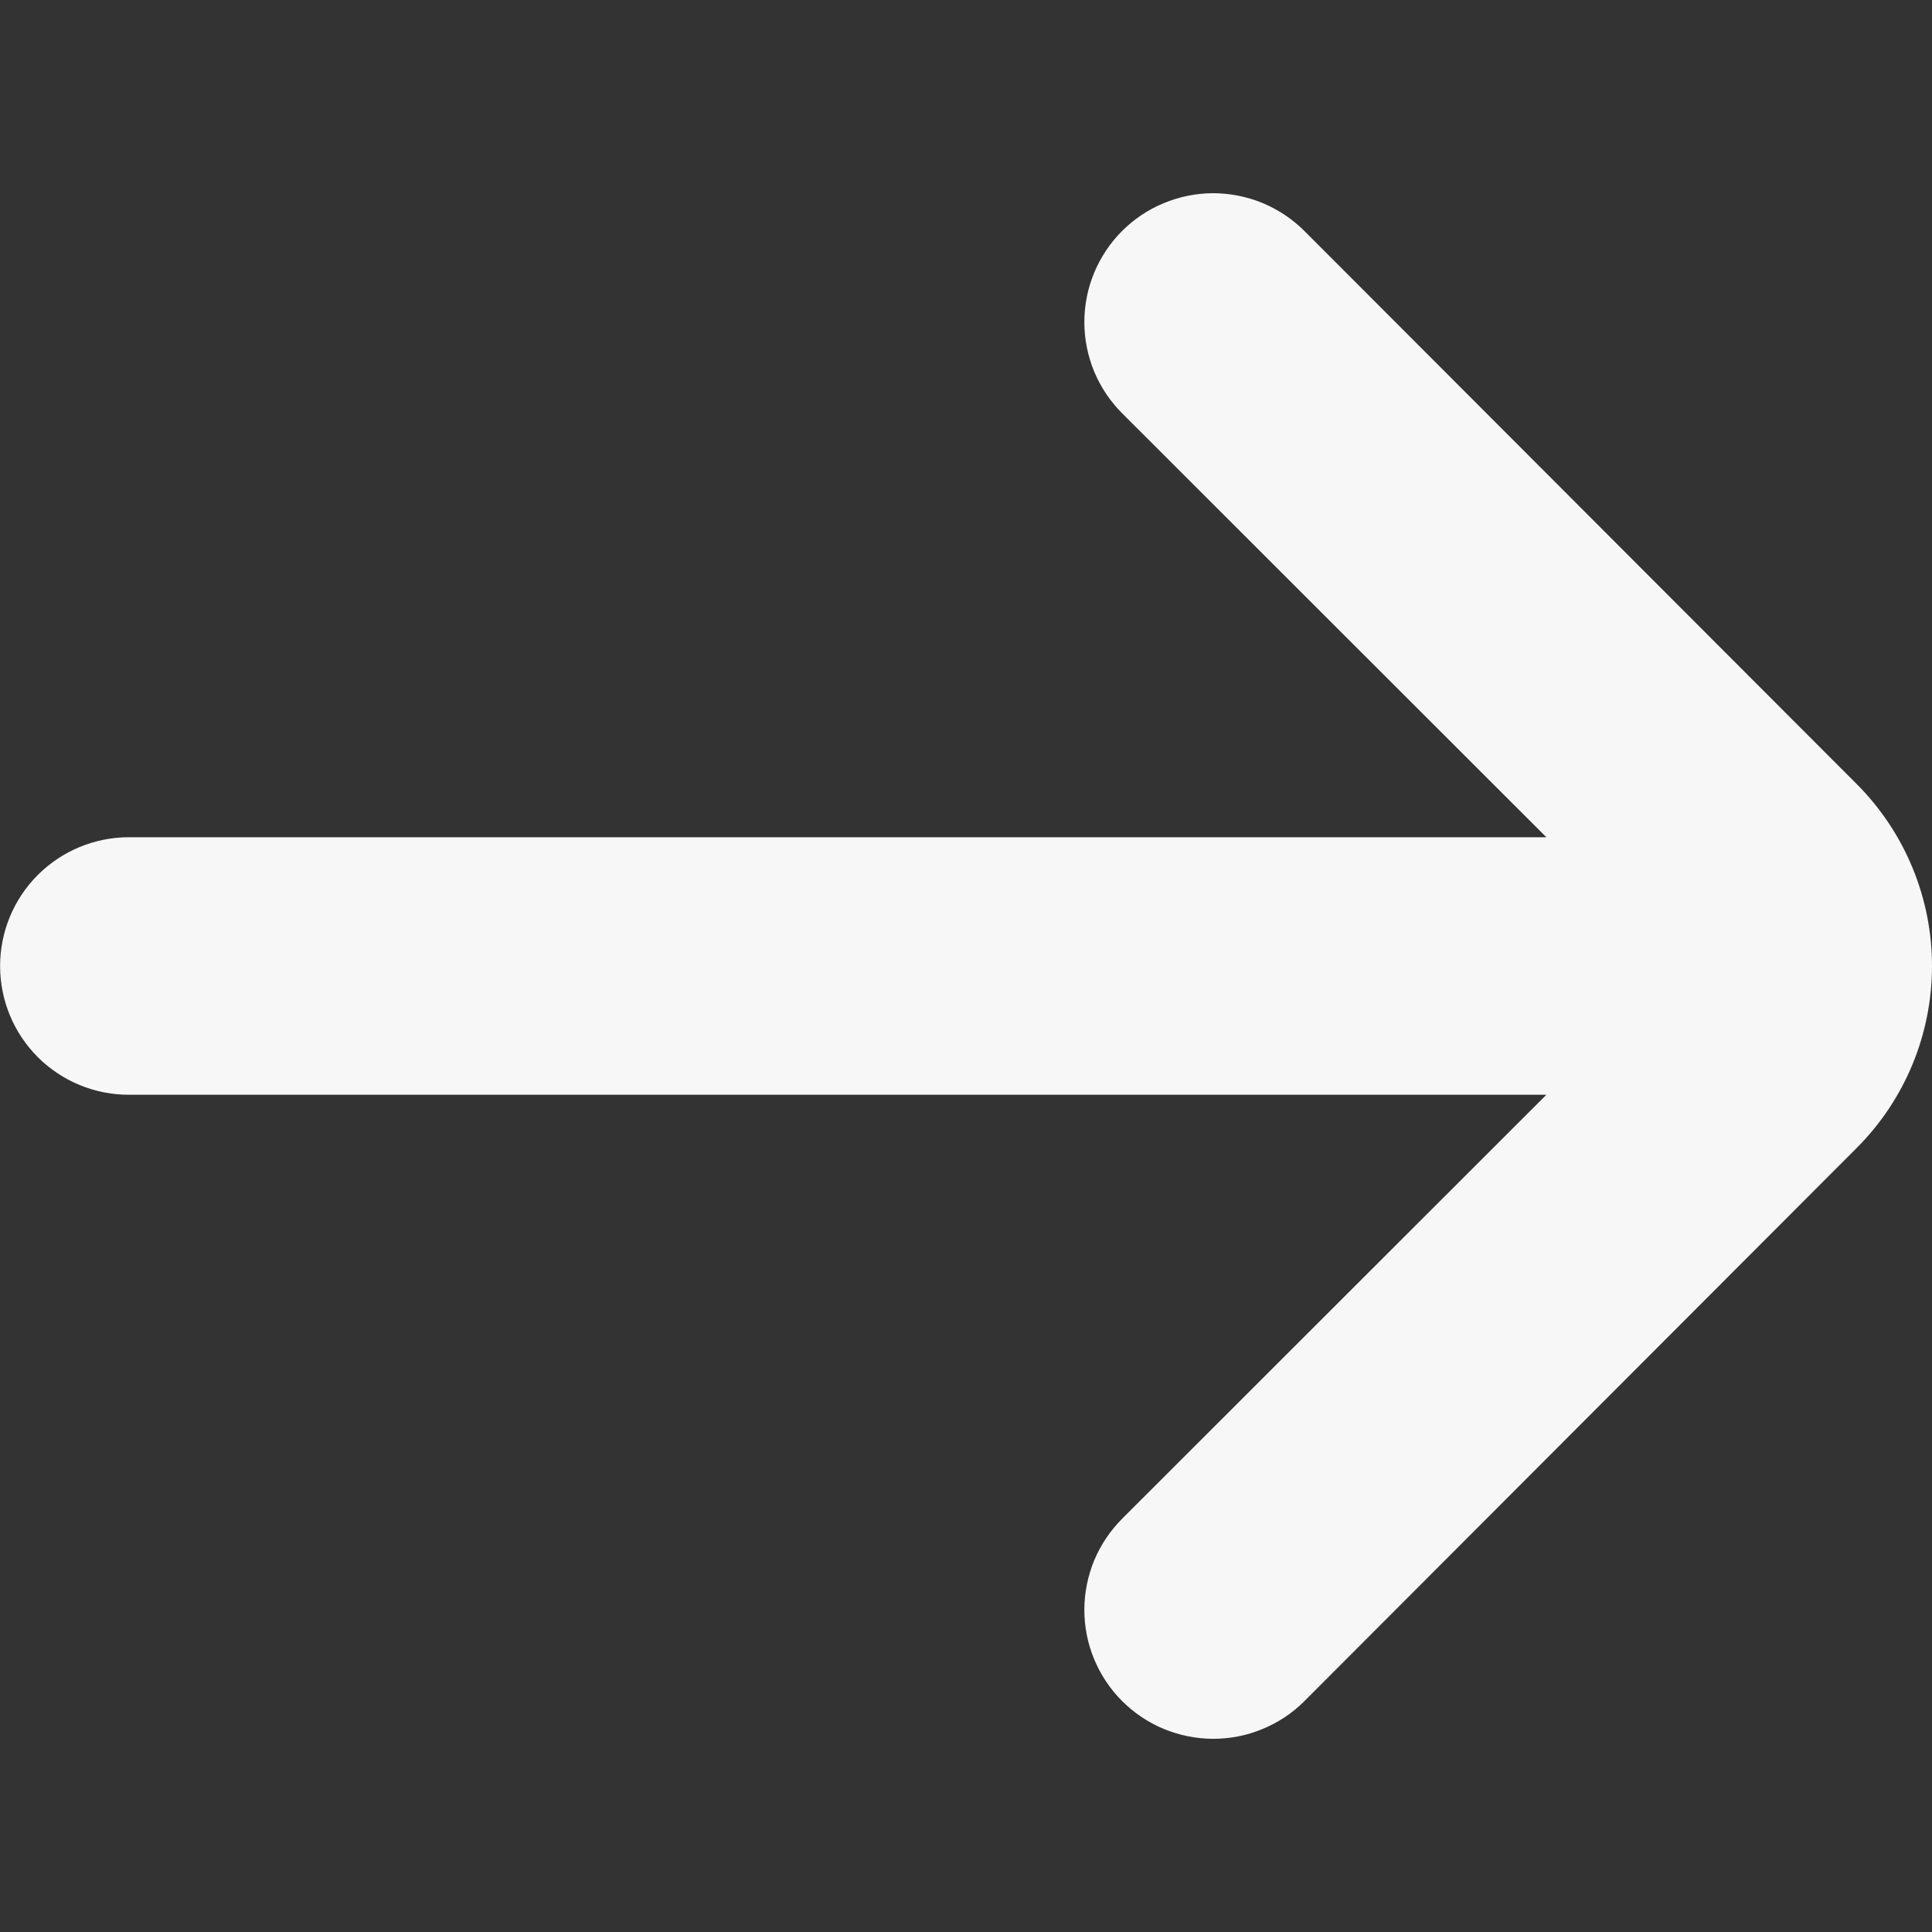 <svg fill="none" height="20" viewBox="0 0 20 20" width="20" xmlns="http://www.w3.org/2000/svg">
    <rect x="0" y="0" width="20" height="20" fill="#333333" stroke="none"/>
    <path
        d="M13.5 17.613L19.224 11.88C19.721 11.381 20 10.705 20 10C20 9.296 19.721 8.62 19.224 8.12L13.5 2.388C13.376 2.265 13.228 2.167 13.066 2.1C12.904 2.034 12.73 2 12.555 2C12.38 2.001 12.207 2.036 12.045 2.104C11.883 2.171 11.736 2.27 11.613 2.394C11.489 2.518 11.392 2.666 11.325 2.828C11.258 2.99 11.225 3.164 11.225 3.339C11.226 3.514 11.261 3.688 11.328 3.849C11.396 4.011 11.495 4.158 11.619 4.281L16.008 8.667L1.334 8.667C0.98 8.667 0.641 8.808 0.391 9.058C0.141 9.308 0.001 9.647 0.001 10C0.001 10.354 0.141 10.693 0.391 10.943C0.641 11.193 0.98 11.333 1.334 11.333L16.008 11.333L11.619 15.719C11.495 15.843 11.396 15.989 11.328 16.151C11.261 16.313 11.226 16.486 11.225 16.661C11.225 16.837 11.258 17.01 11.325 17.172C11.392 17.334 11.489 17.482 11.613 17.606C11.736 17.73 11.883 17.829 12.045 17.897C12.207 17.964 12.38 17.999 12.555 18C12.73 18.001 12.904 17.967 13.066 17.9C13.228 17.834 13.376 17.737 13.5 17.613Z"
        fill="#F7F7F7" />
</svg>
